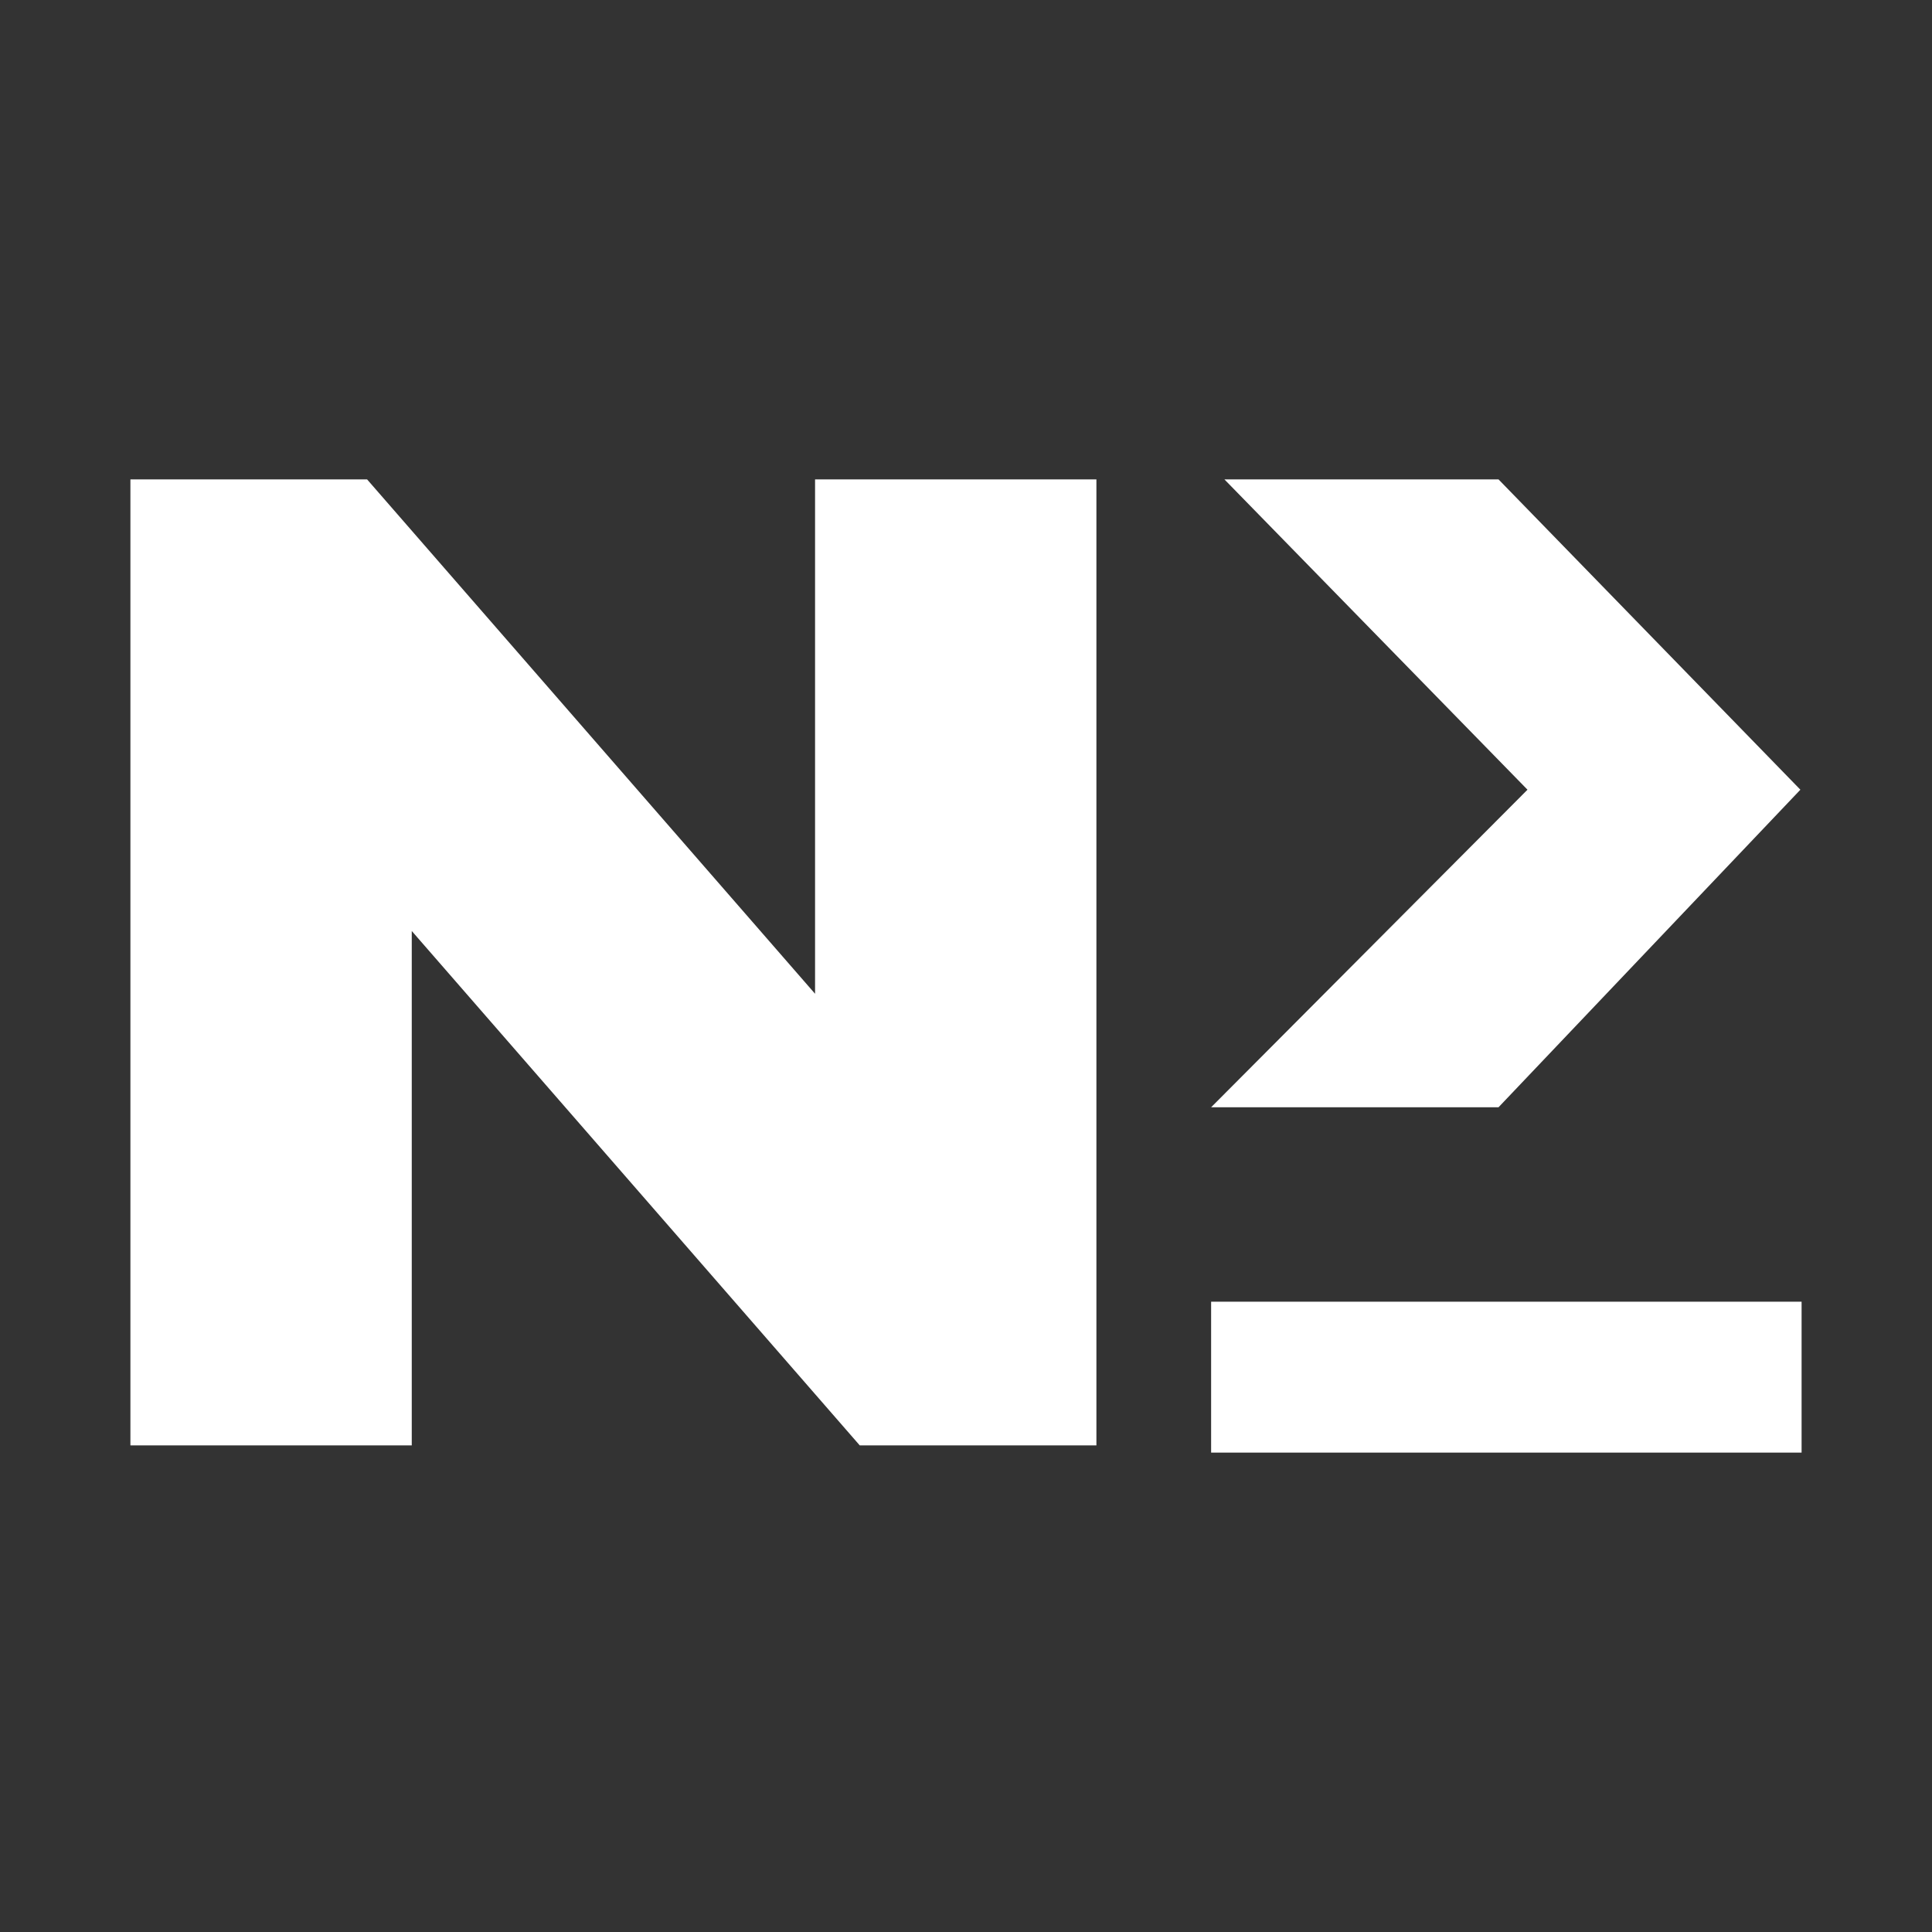 <svg xmlns="http://www.w3.org/2000/svg" xml:space="preserve"
     stroke-miterlimit="10" style="fill-rule:nonzero;clip-rule:evenodd;stroke-linecap:round;stroke-linejoin:round"
     viewBox="0 0 16 16">
  <rect x="0" y="0" width="16" height="16" fill="#333333" stroke="none"/>
  <path fill="#fff" fill-rule="evenodd"
        d="M7.12 11.97h1.96v-8H6.75v4.26L3.04 3.97H1.08v8h2.33V7.71l3.71 4.26Zm2.91-2.8h2.38l2.5-2.63-2.5-2.57h-2.27l2.51 2.57-2.62 2.63Zm0 1.61h4.89v1.25h-4.89v-1.25Z" />
</svg>